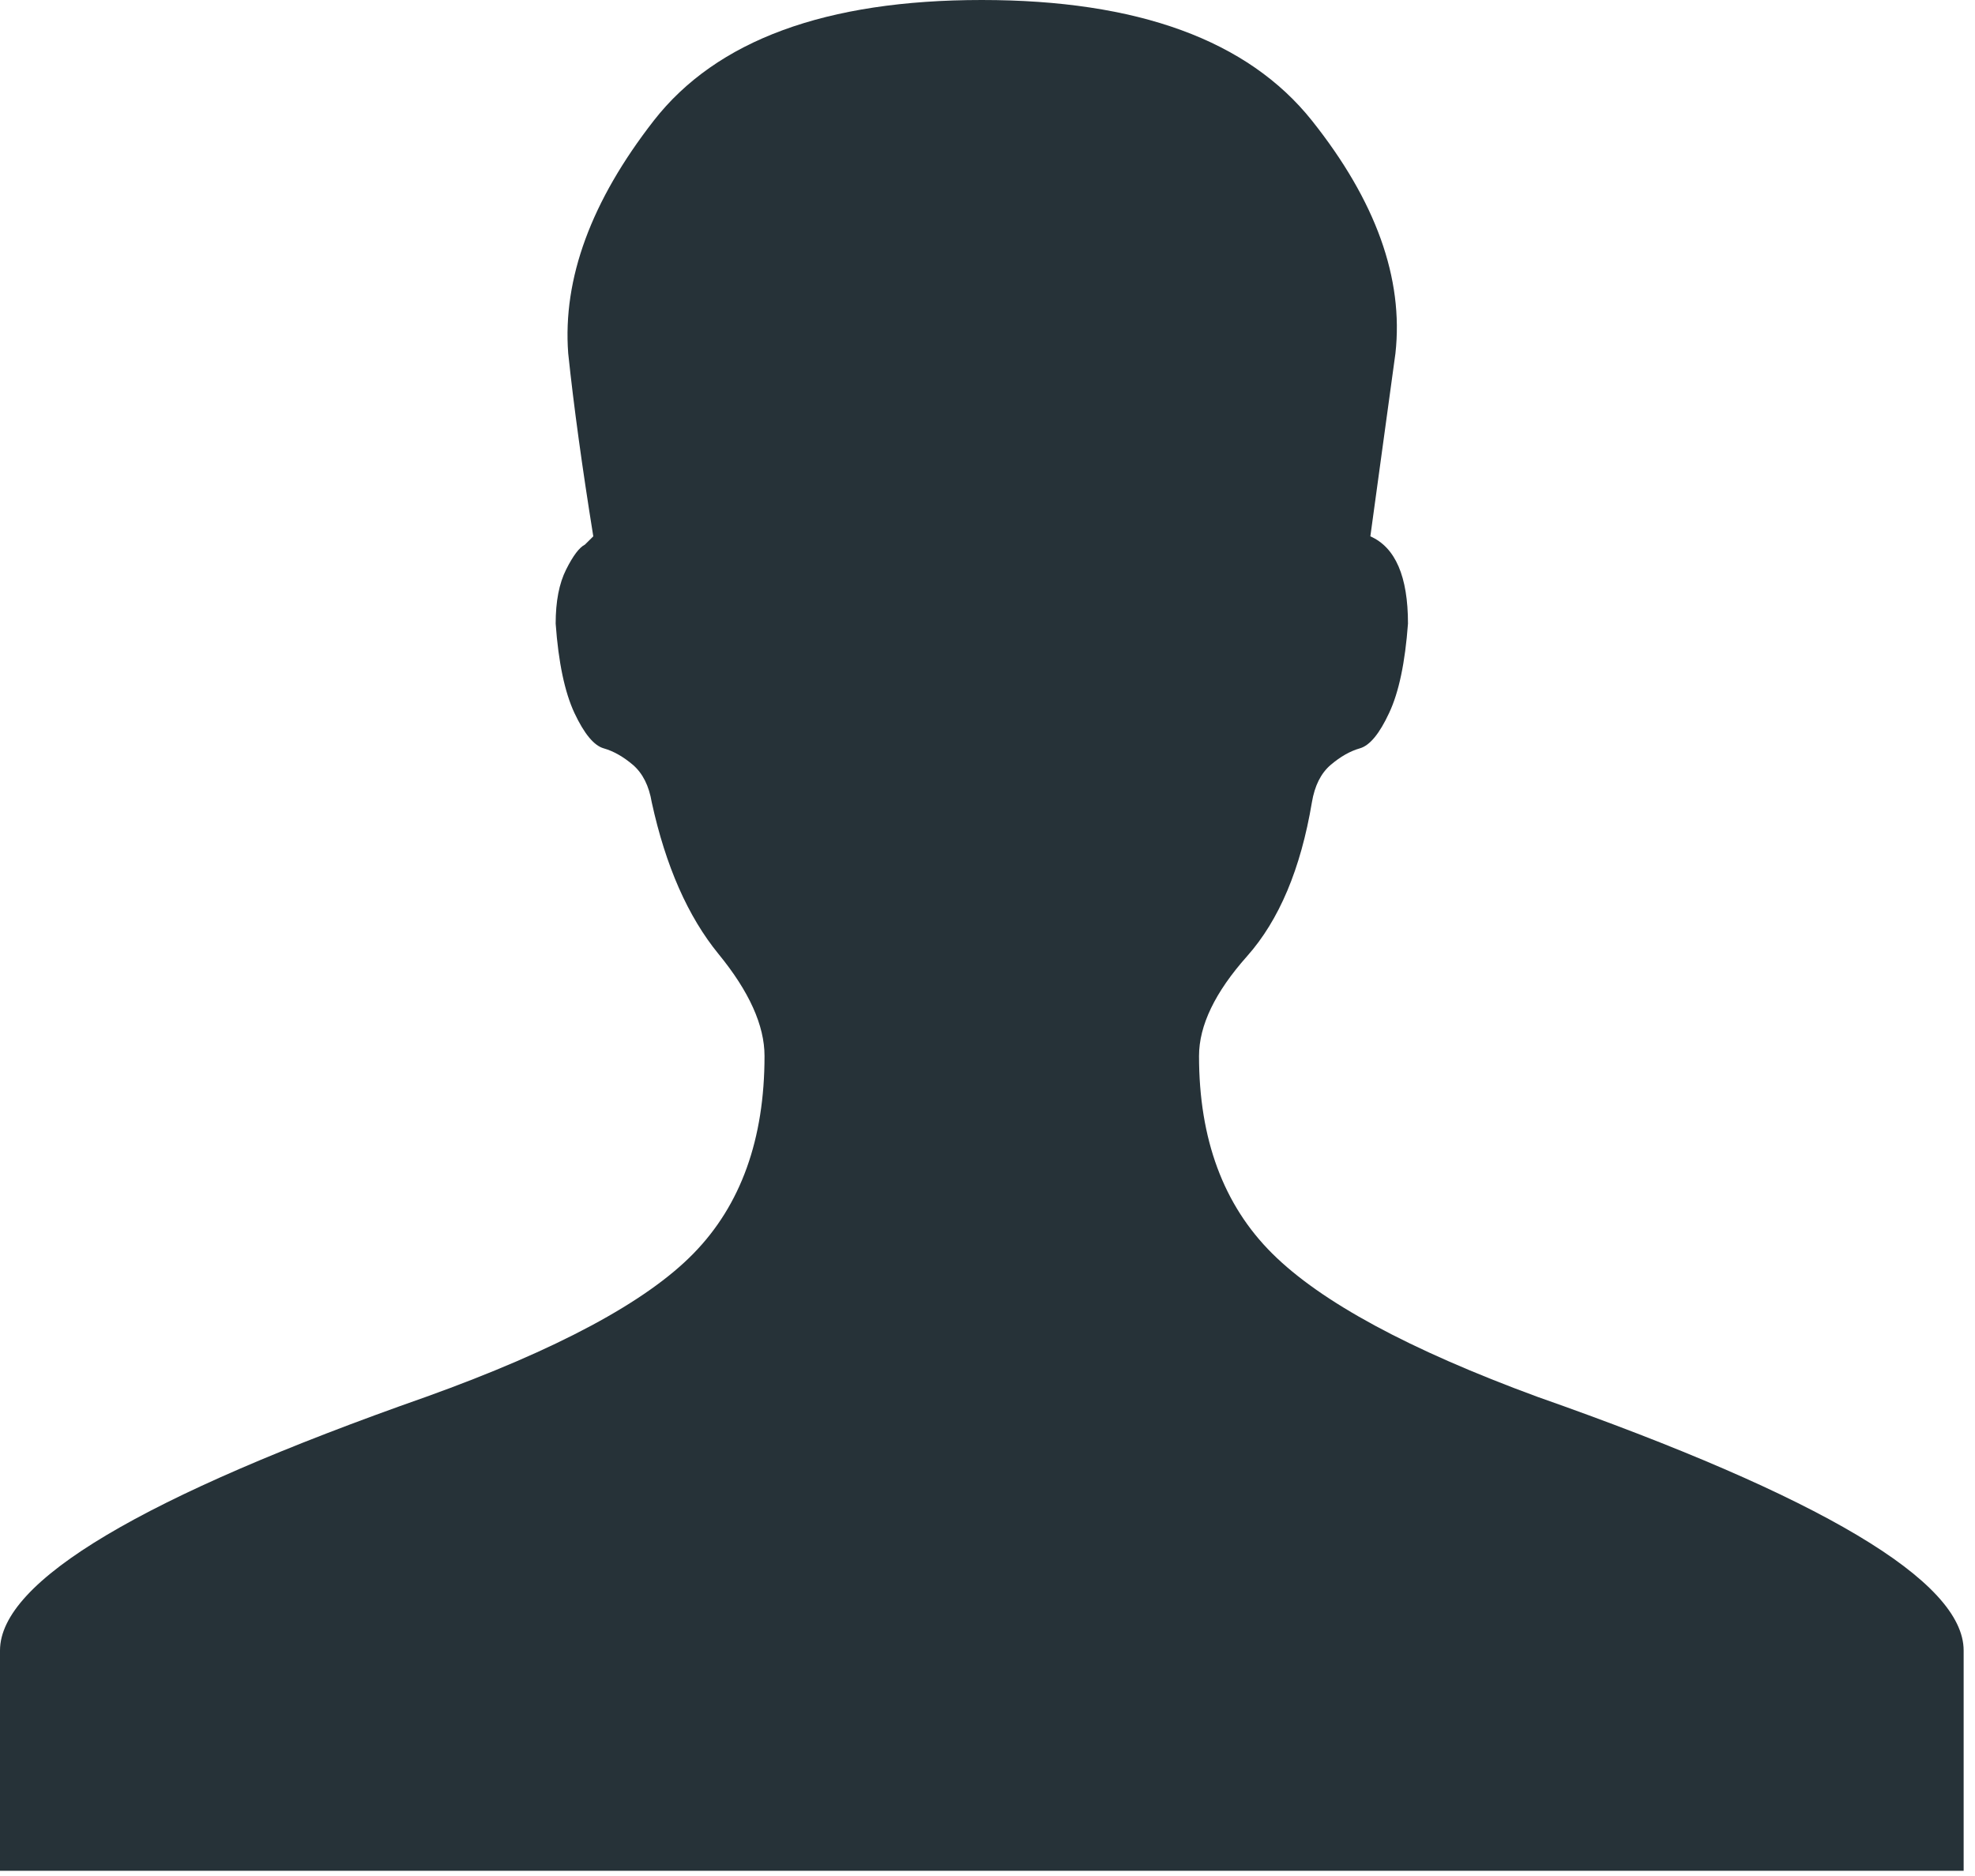 <?xml version="1.0" encoding="UTF-8"?>
<svg width="20px" height="19px" viewBox="0 0 20 19" version="1.1" xmlns="http://www.w3.org/2000/svg" xmlns:xlink="http://www.w3.org/1999/xlink">
    <!-- Generator: Sketch 49.3 (51167) - http://www.bohemiancoding.com/sketch -->
    <title>user ico</title>
    <desc>Created with Sketch.</desc>
    <defs></defs>
    <g id="iteration3工厂报表" stroke="none" stroke-width="1" fill="none" fill-rule="evenodd">
        <g id="2工厂端查看报表" transform="translate(-1259, -22)" fill="#263238">
            <g id="Group-17" transform="translate(1167, 22)">
                <path d="M111.885,16.716 L111.885,18.947 L101.942,18.947 L92,18.947 L92,16.716 C92,16.014 93.438,15.158 96.315,14.147 C97.641,13.67 98.544,13.186 99.023,12.695 C99.503,12.204 99.742,11.537 99.742,10.695 C99.742,10.386 99.587,10.042 99.277,9.663 C98.967,9.284 98.741,8.772 98.6,8.126 C98.572,7.958 98.508,7.832 98.41,7.747 C98.311,7.663 98.212,7.607 98.113,7.579 C98.015,7.551 97.916,7.432 97.817,7.221 C97.719,7.011 97.655,6.709 97.627,6.316 C97.627,6.091 97.662,5.909 97.733,5.768 C97.803,5.628 97.867,5.544 97.923,5.516 L98.008,5.432 C97.895,4.73 97.81,4.112 97.754,3.579 C97.697,2.821 97.987,2.035 98.621,1.221 C99.256,0.407 100.363,0 101.942,0 C103.522,0 104.636,0.407 105.285,1.221 C105.933,2.035 106.215,2.821 106.131,3.579 L105.877,5.432 C106.131,5.544 106.258,5.839 106.258,6.316 C106.229,6.709 106.166,7.011 106.067,7.221 C105.969,7.432 105.87,7.551 105.771,7.579 C105.672,7.607 105.574,7.663 105.475,7.747 C105.376,7.832 105.313,7.958 105.285,8.126 C105.172,8.8 104.953,9.319 104.629,9.684 C104.304,10.049 104.142,10.386 104.142,10.695 C104.142,11.537 104.389,12.204 104.883,12.695 C105.376,13.186 106.272,13.67 107.569,14.147 C110.446,15.158 111.885,16.014 111.885,16.716 Z" id="user-ico"></path>
            </g>
        </g>
    </g>
</svg>